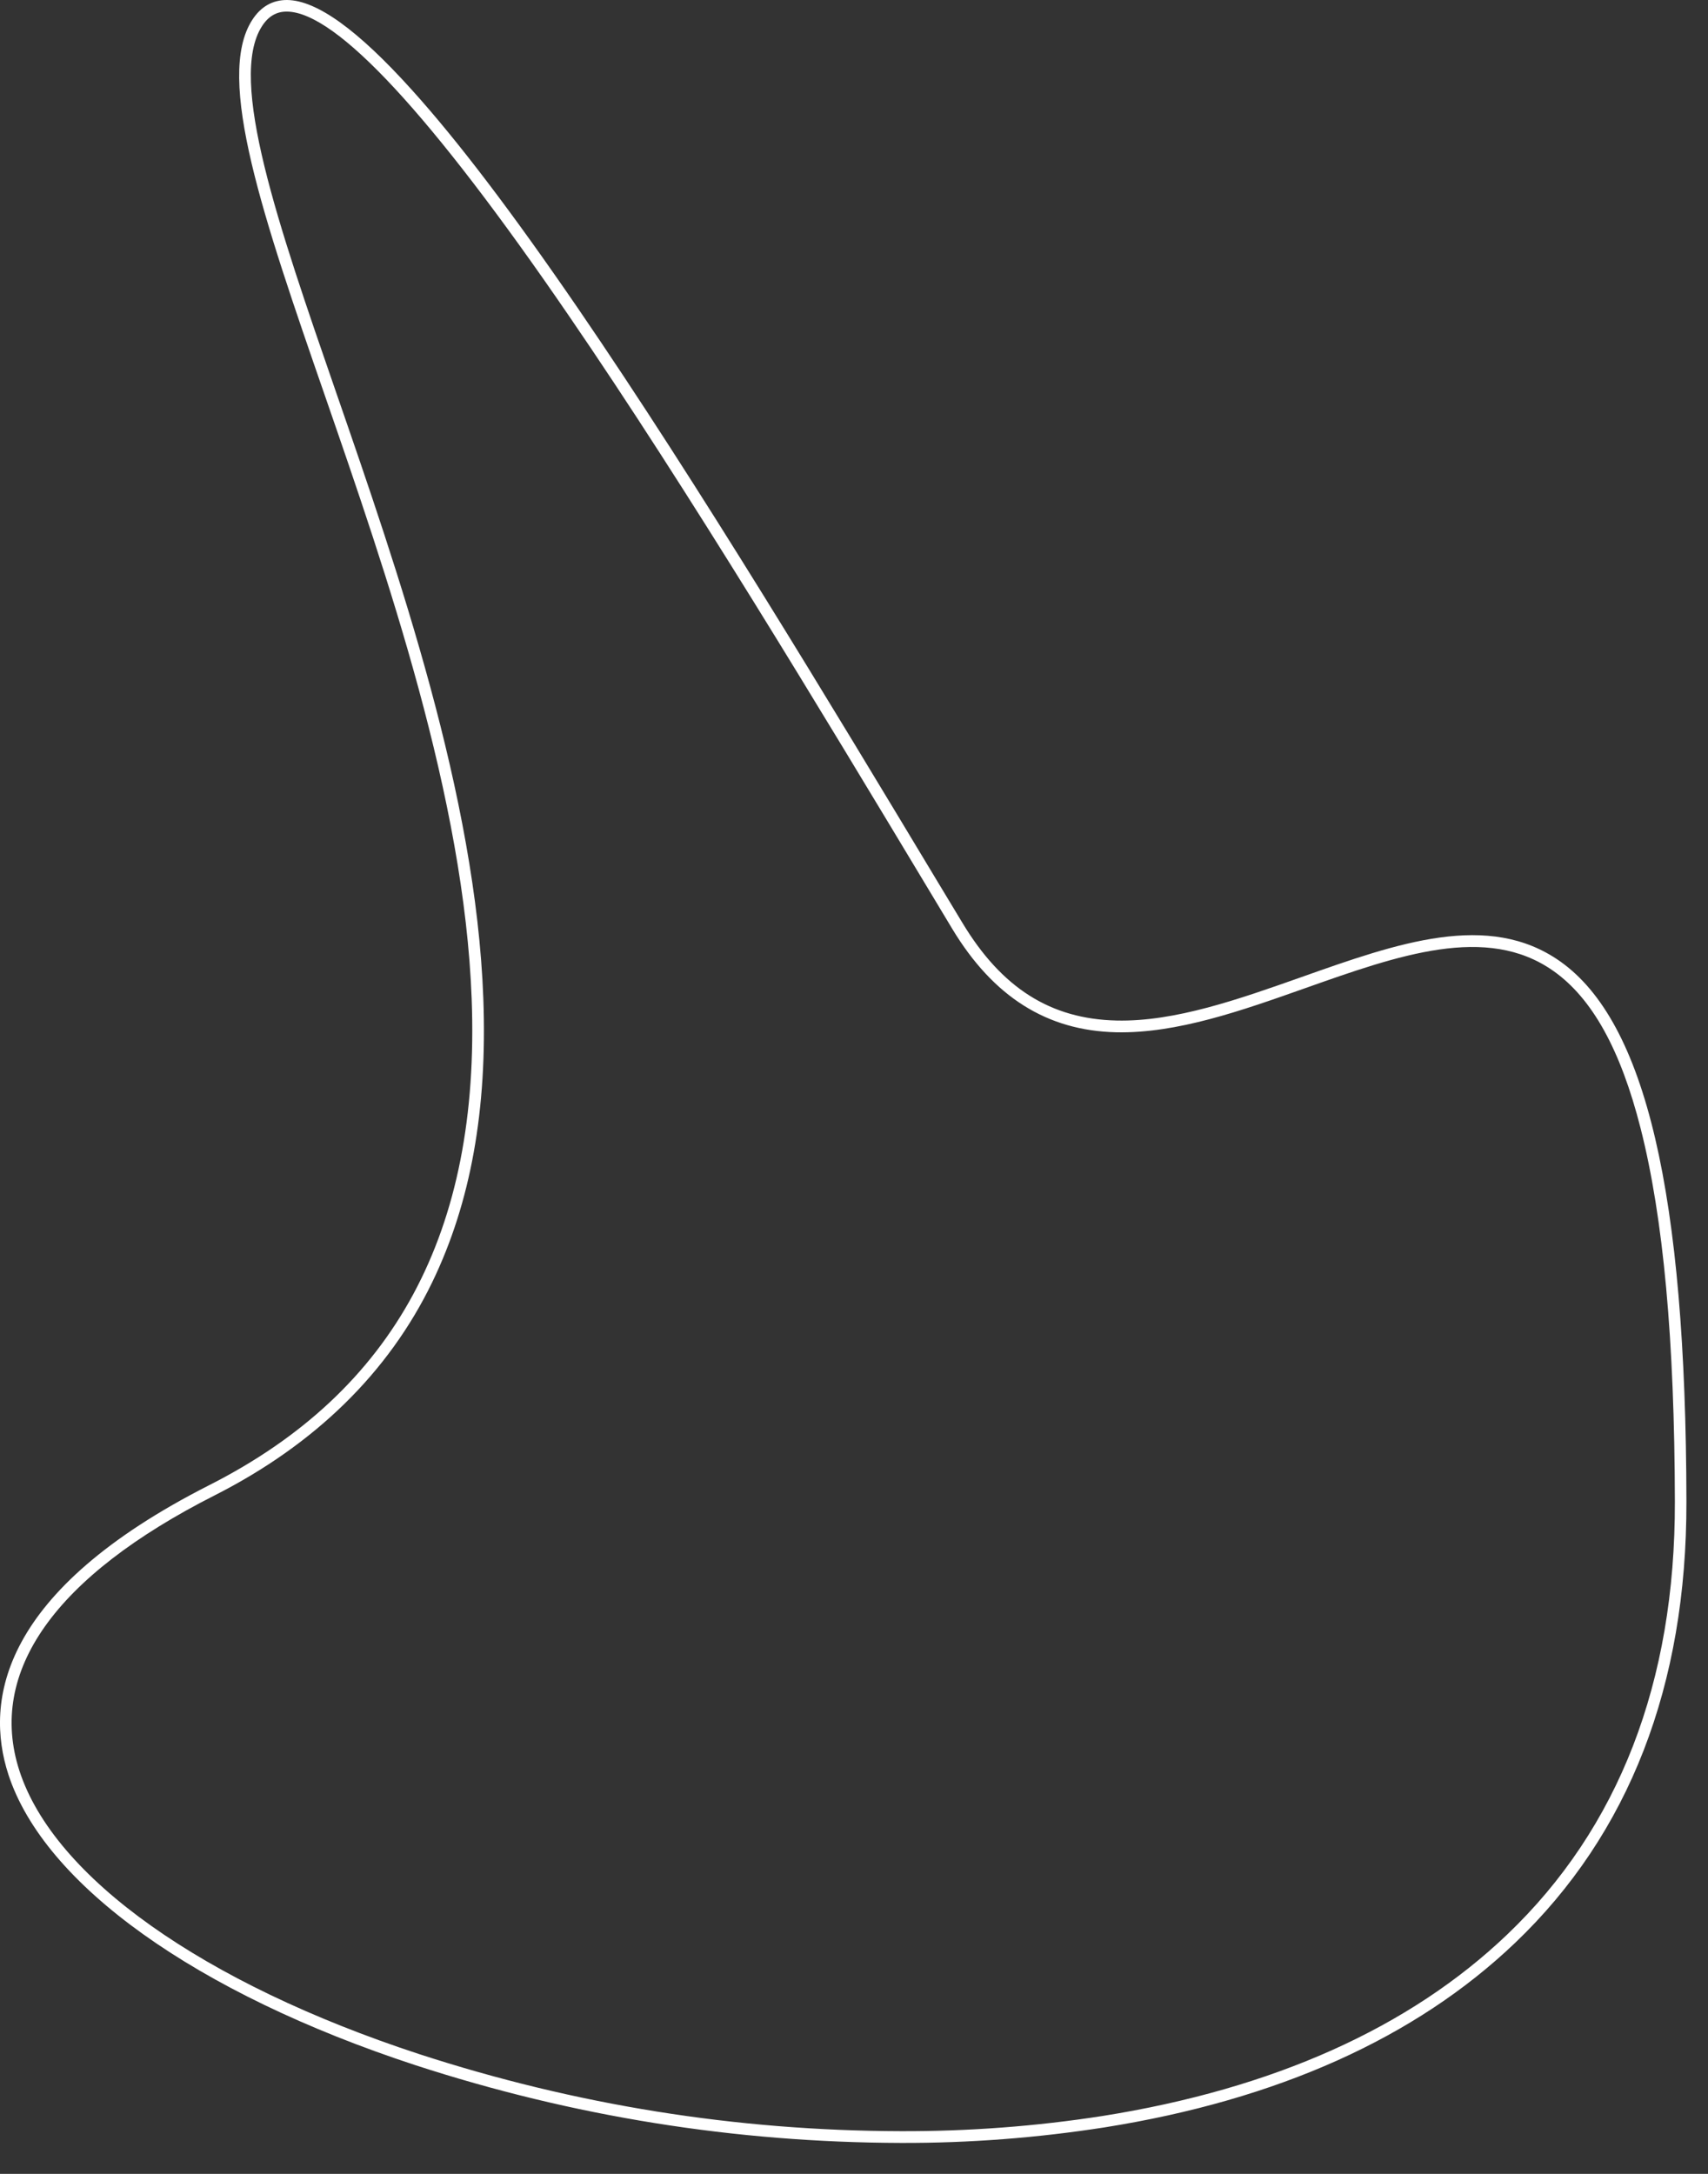 <svg preserveAspectRatio="none" width="100%" height="100%" overflow="visible" style="display: block;" viewBox="0 0 33 42" fill="none" xmlns="http://www.w3.org/2000/svg">
<rect x="0" y="0" width="33" height="42" fill="#333333" stroke="none"/>
<path id="Vector" d="M17.407 41.402C14.2 41.393 11.072 40.892 8.023 39.899C3.79 38.511 0.853 36.411 0.161 34.281C-0.298 32.863 0.003 30.743 4.046 28.692C7.624 26.878 9.282 23.805 9.113 19.296C8.968 15.418 7.477 11.111 6.279 7.649C5.092 4.22 4.153 1.509 4.871 0.389C5.037 0.129 5.265 -0.002 5.55 3.23872e-05C6.121 0.008 6.91 0.575 7.955 1.734C8.846 2.721 9.898 4.106 11.173 5.966C13.491 9.352 16.064 13.626 18.129 17.058L18.593 17.827C19.352 19.089 20.299 19.689 21.573 19.717C22.703 19.743 23.944 19.302 25.142 18.879C27.002 18.22 28.758 17.598 30.142 18.573C31.797 19.74 32.574 23.057 32.583 29.01C32.59 32.565 31.476 35.434 29.272 37.538C27.352 39.371 24.683 40.57 21.339 41.102C20.036 41.305 18.726 41.406 17.407 41.402ZM5.538 0.224C5.339 0.224 5.182 0.317 5.06 0.509C4.402 1.537 5.371 4.335 6.492 7.575C7.694 11.05 9.194 15.375 9.338 19.286C9.418 21.441 9.095 23.235 8.351 24.773C7.504 26.521 6.089 27.906 4.147 28.891C1.059 30.457 -0.246 32.297 0.375 34.211C1.043 36.273 3.928 38.318 8.093 39.684C11.118 40.669 14.223 41.167 17.405 41.175C18.713 41.179 20.013 41.082 21.305 40.881C24.604 40.356 27.233 39.177 29.119 37.377C31.277 35.316 32.367 32.502 32.36 29.011C32.354 25.886 32.137 23.526 31.698 21.8C31.312 20.281 30.762 19.286 30.011 18.758C28.723 17.85 27.02 18.454 25.217 19.092C23.999 19.523 22.739 19.97 21.567 19.944C20.227 19.914 19.192 19.26 18.398 17.945L17.935 17.175C15.871 13.744 13.302 9.473 10.987 6.095C8.328 2.212 6.499 0.238 5.547 0.224H5.538Z" fill="white"/>
</svg>
